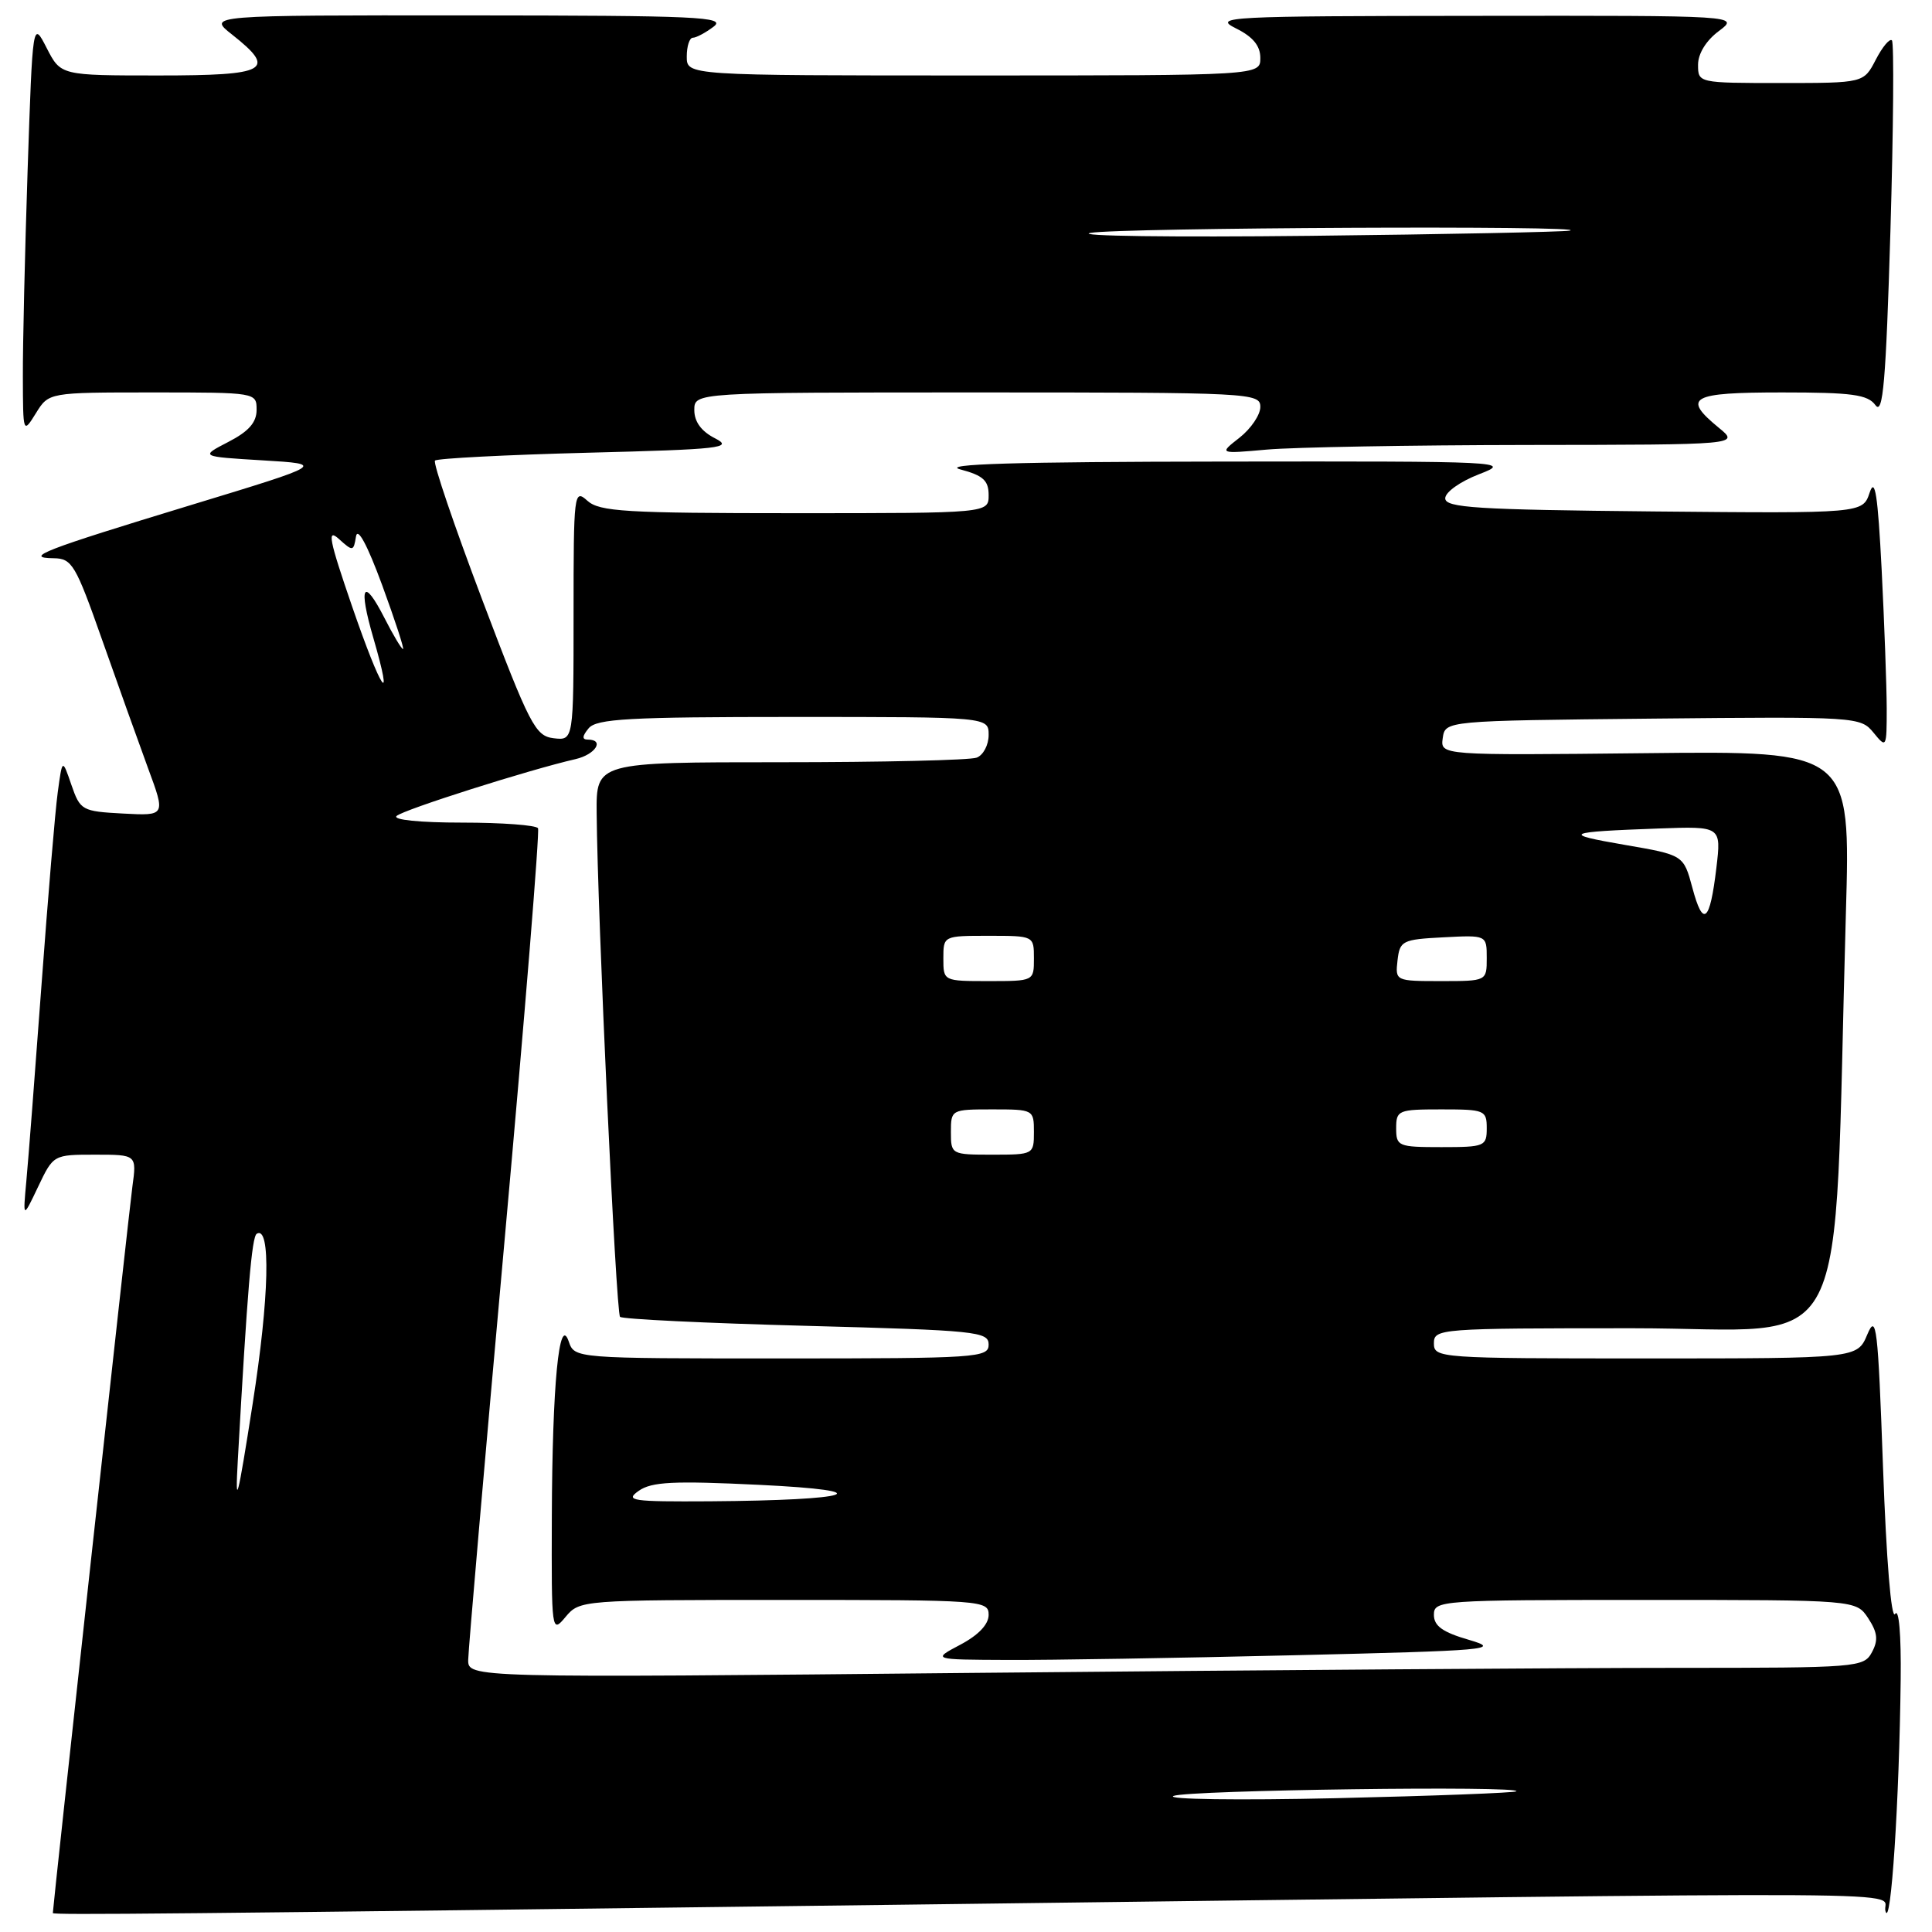 <?xml version="1.0" encoding="UTF-8" standalone="no"?>
<!DOCTYPE svg PUBLIC "-//W3C//DTD SVG 1.1//EN" "http://www.w3.org/Graphics/SVG/1.1/DTD/svg11.dtd" >
<svg xmlns="http://www.w3.org/2000/svg" xmlns:xlink="http://www.w3.org/1999/xlink" version="1.1" viewBox="0 0 256 256">
 <g >
 <path fill="currentColor"
d=" M 251.85 222.50 C 251.92 216.59 251.62 213.05 251.11 213.86 C 250.60 214.65 249.95 206.69 249.51 194.43 C 248.84 175.78 248.63 173.97 247.43 176.82 C 246.10 180.00 246.10 180.00 218.05 180.00 C 190.67 180.00 190.00 179.95 190.00 178.00 C 190.00 176.05 190.67 176.00 216.39 176.00 C 246.00 176.00 242.84 182.17 244.59 121.00 C 245.21 99.50 245.21 99.50 218.03 99.80 C 190.85 100.09 190.85 100.09 191.17 97.80 C 191.50 95.50 191.50 95.50 219.00 95.22 C 246.04 94.95 246.53 94.98 248.25 97.08 C 249.96 99.18 250.00 99.11 250.00 93.86 C 249.99 90.91 249.69 82.65 249.33 75.50 C 248.82 65.58 248.45 63.16 247.74 65.27 C 246.82 68.03 246.82 68.03 219.16 67.77 C 195.60 67.54 191.50 67.28 191.50 66.03 C 191.50 65.21 193.49 63.80 196.00 62.83 C 200.38 61.15 199.49 61.11 162.00 61.16 C 134.51 61.19 124.57 61.49 127.25 62.20 C 130.27 63.00 131.00 63.67 131.00 65.60 C 131.00 68.00 131.00 68.00 105.33 68.00 C 82.84 68.00 79.43 67.79 77.83 66.35 C 76.06 64.75 76.00 65.28 76.00 81.41 C 76.00 98.13 76.00 98.13 73.36 97.82 C 70.93 97.52 70.21 96.14 63.92 79.53 C 60.18 69.64 57.35 61.32 57.64 61.03 C 57.93 60.74 67.02 60.27 77.83 59.99 C 95.54 59.54 97.23 59.35 94.75 58.08 C 92.93 57.16 92.00 55.88 92.00 54.34 C 92.00 52.00 92.00 52.00 129.50 52.00 C 165.79 52.00 167.00 52.06 167.00 53.92 C 167.00 54.97 165.76 56.80 164.25 57.99 C 161.50 60.14 161.50 60.14 167.90 59.57 C 171.41 59.26 186.94 58.98 202.40 58.96 C 230.50 58.93 230.50 58.93 227.75 56.68 C 222.84 52.65 224.01 52.00 236.14 52.00 C 245.43 52.00 247.48 52.28 248.51 53.69 C 249.51 55.05 249.89 50.61 250.49 30.63 C 250.89 17.03 250.98 5.65 250.69 5.35 C 250.39 5.06 249.43 6.21 248.55 7.91 C 246.95 11.00 246.95 11.00 235.97 11.00 C 225.04 11.00 225.00 10.99 225.00 8.58 C 225.00 7.11 226.07 5.37 227.75 4.12 C 230.50 2.06 230.50 2.06 195.50 2.10 C 162.57 2.13 160.69 2.22 163.75 3.75 C 166.02 4.87 167.00 6.06 167.00 7.68 C 167.00 10.00 167.00 10.00 129.00 10.00 C 91.00 10.00 91.00 10.00 91.00 7.50 C 91.00 6.12 91.36 5.00 91.81 5.00 C 92.25 5.00 93.49 4.34 94.56 3.53 C 96.28 2.23 92.55 2.06 62.00 2.04 C 27.50 2.02 27.50 2.02 30.75 4.58 C 36.73 9.30 35.47 10.00 21.02 10.00 C 8.05 10.00 8.05 10.00 6.19 6.37 C 4.33 2.74 4.33 2.74 3.66 22.53 C 3.30 33.42 3.01 45.74 3.03 49.91 C 3.05 57.47 3.06 57.49 4.76 54.75 C 6.46 52.00 6.46 52.00 20.23 52.00 C 33.96 52.00 34.00 52.01 34.00 54.31 C 34.00 55.98 32.95 57.17 30.25 58.56 C 26.50 60.50 26.50 60.50 34.81 61.00 C 43.12 61.50 43.12 61.50 25.31 66.92 C 5.73 72.88 3.04 73.92 7.12 73.97 C 9.54 74.00 10.02 74.81 13.52 84.75 C 15.60 90.66 18.35 98.33 19.62 101.80 C 21.95 108.10 21.95 108.10 16.31 107.80 C 10.86 107.51 10.63 107.38 9.46 104.00 C 8.26 100.50 8.26 100.50 7.65 105.00 C 7.31 107.47 6.35 118.95 5.50 130.50 C 4.65 142.05 3.75 153.75 3.49 156.50 C 3.03 161.50 3.03 161.50 5.05 157.25 C 7.07 153.01 7.08 153.00 12.60 153.00 C 18.12 153.00 18.12 153.00 17.54 157.25 C 17.12 160.26 7.00 252.71 7.00 253.49 C 7.00 253.76 21.58 253.62 119.00 252.39 C 261.87 250.60 249.04 250.51 249.84 253.25 C 250.55 255.68 251.67 238.66 251.85 222.50 Z  M 155.50 237.97 C 157.39 237.19 201.80 236.59 200.92 237.36 C 200.69 237.56 189.93 237.97 177.00 238.27 C 164.07 238.56 154.40 238.43 155.50 237.97 Z  M 62.04 219.91 C 62.06 218.59 64.24 193.43 66.89 164.00 C 69.54 134.57 71.52 110.16 71.29 109.75 C 71.07 109.34 66.54 109.00 61.24 109.00 C 55.62 109.00 52.00 108.63 52.55 108.12 C 53.44 107.29 70.13 101.99 76.25 100.59 C 78.91 99.98 80.16 98.00 77.88 98.00 C 77.10 98.00 77.14 97.54 78.00 96.50 C 79.05 95.24 83.34 95.00 105.12 95.00 C 131.00 95.00 131.00 95.00 131.00 97.39 C 131.00 98.71 130.29 100.06 129.42 100.39 C 128.55 100.73 116.85 101.00 103.42 101.00 C 79.00 101.00 79.00 101.00 79.06 107.75 C 79.17 121.18 81.62 173.95 82.16 174.49 C 82.46 174.79 93.57 175.33 106.85 175.68 C 129.40 176.28 131.00 176.44 131.00 178.16 C 131.00 179.90 129.54 180.00 103.57 180.00 C 76.13 180.00 76.13 180.00 75.36 177.75 C 74.09 174.07 73.18 183.48 73.12 201.00 C 73.07 216.29 73.09 216.47 74.94 214.25 C 76.81 212.02 77.04 212.00 103.91 212.00 C 130.22 212.00 131.00 212.06 131.00 213.98 C 131.00 215.24 129.65 216.66 127.25 217.93 C 123.50 219.91 123.50 219.91 133.50 219.95 C 139.00 219.98 156.07 219.70 171.43 219.33 C 197.26 218.72 199.01 218.57 194.68 217.30 C 191.15 216.28 190.00 215.45 190.00 213.97 C 190.00 212.06 190.81 212.00 217.98 212.00 C 245.95 212.00 245.95 212.00 247.55 214.43 C 248.79 216.33 248.90 217.33 248.04 218.93 C 246.96 220.94 246.17 221.00 222.13 221.00 C 208.49 221.00 166.88 221.30 129.67 221.66 C 62.00 222.33 62.00 222.33 62.04 219.91 Z  M 31.51 193.50 C 32.77 171.00 33.36 163.89 34.02 163.48 C 35.91 162.32 35.68 171.92 33.48 186.00 C 31.48 198.80 31.14 200.10 31.51 193.50 Z  M 84.64 197.54 C 86.35 196.34 89.25 196.20 100.61 196.75 C 116.96 197.54 113.14 198.80 94.03 198.93 C 83.69 198.99 82.76 198.86 84.64 197.54 Z  M 126.00 150.00 C 126.00 147.03 126.06 147.00 131.50 147.00 C 136.94 147.00 137.00 147.03 137.00 150.00 C 137.00 152.97 136.94 153.00 131.50 153.00 C 126.06 153.00 126.00 152.97 126.00 150.00 Z  M 185.00 149.50 C 185.00 147.11 185.27 147.00 191.00 147.00 C 196.73 147.00 197.00 147.11 197.00 149.50 C 197.00 151.89 196.73 152.00 191.00 152.00 C 185.27 152.00 185.00 151.89 185.00 149.50 Z  M 125.00 127.00 C 125.00 124.00 125.00 124.00 131.00 124.00 C 137.00 124.00 137.00 124.00 137.00 127.00 C 137.00 130.00 137.00 130.00 131.00 130.00 C 125.00 130.00 125.00 130.00 125.00 127.00 Z  M 185.18 127.25 C 185.48 124.65 185.81 124.48 191.25 124.20 C 197.00 123.90 197.00 123.90 197.00 126.95 C 197.00 130.00 197.00 130.00 190.93 130.00 C 184.91 130.00 184.87 129.98 185.18 127.25 Z  M 224.25 117.64 C 223.08 113.29 223.08 113.29 215.29 111.95 C 206.80 110.49 207.33 110.23 219.79 109.78 C 228.08 109.48 228.08 109.48 227.43 114.99 C 226.57 122.22 225.67 122.96 224.25 117.64 Z  M 46.65 80.34 C 43.60 71.46 43.30 69.96 44.91 71.42 C 46.76 73.09 46.85 73.07 47.17 71.09 C 47.38 69.79 48.67 72.19 50.63 77.51 C 52.34 82.18 53.59 86.00 53.40 86.00 C 53.20 86.00 52.10 84.16 50.95 81.90 C 48.13 76.38 47.45 77.59 49.47 84.53 C 52.27 94.18 50.52 91.58 46.65 80.34 Z  M 144.50 30.86 C 148.25 30.16 211.24 29.86 208.00 30.56 C 207.18 30.73 191.65 31.05 173.50 31.25 C 155.35 31.45 142.30 31.28 144.50 30.86 Z "/>
</g>
</svg>